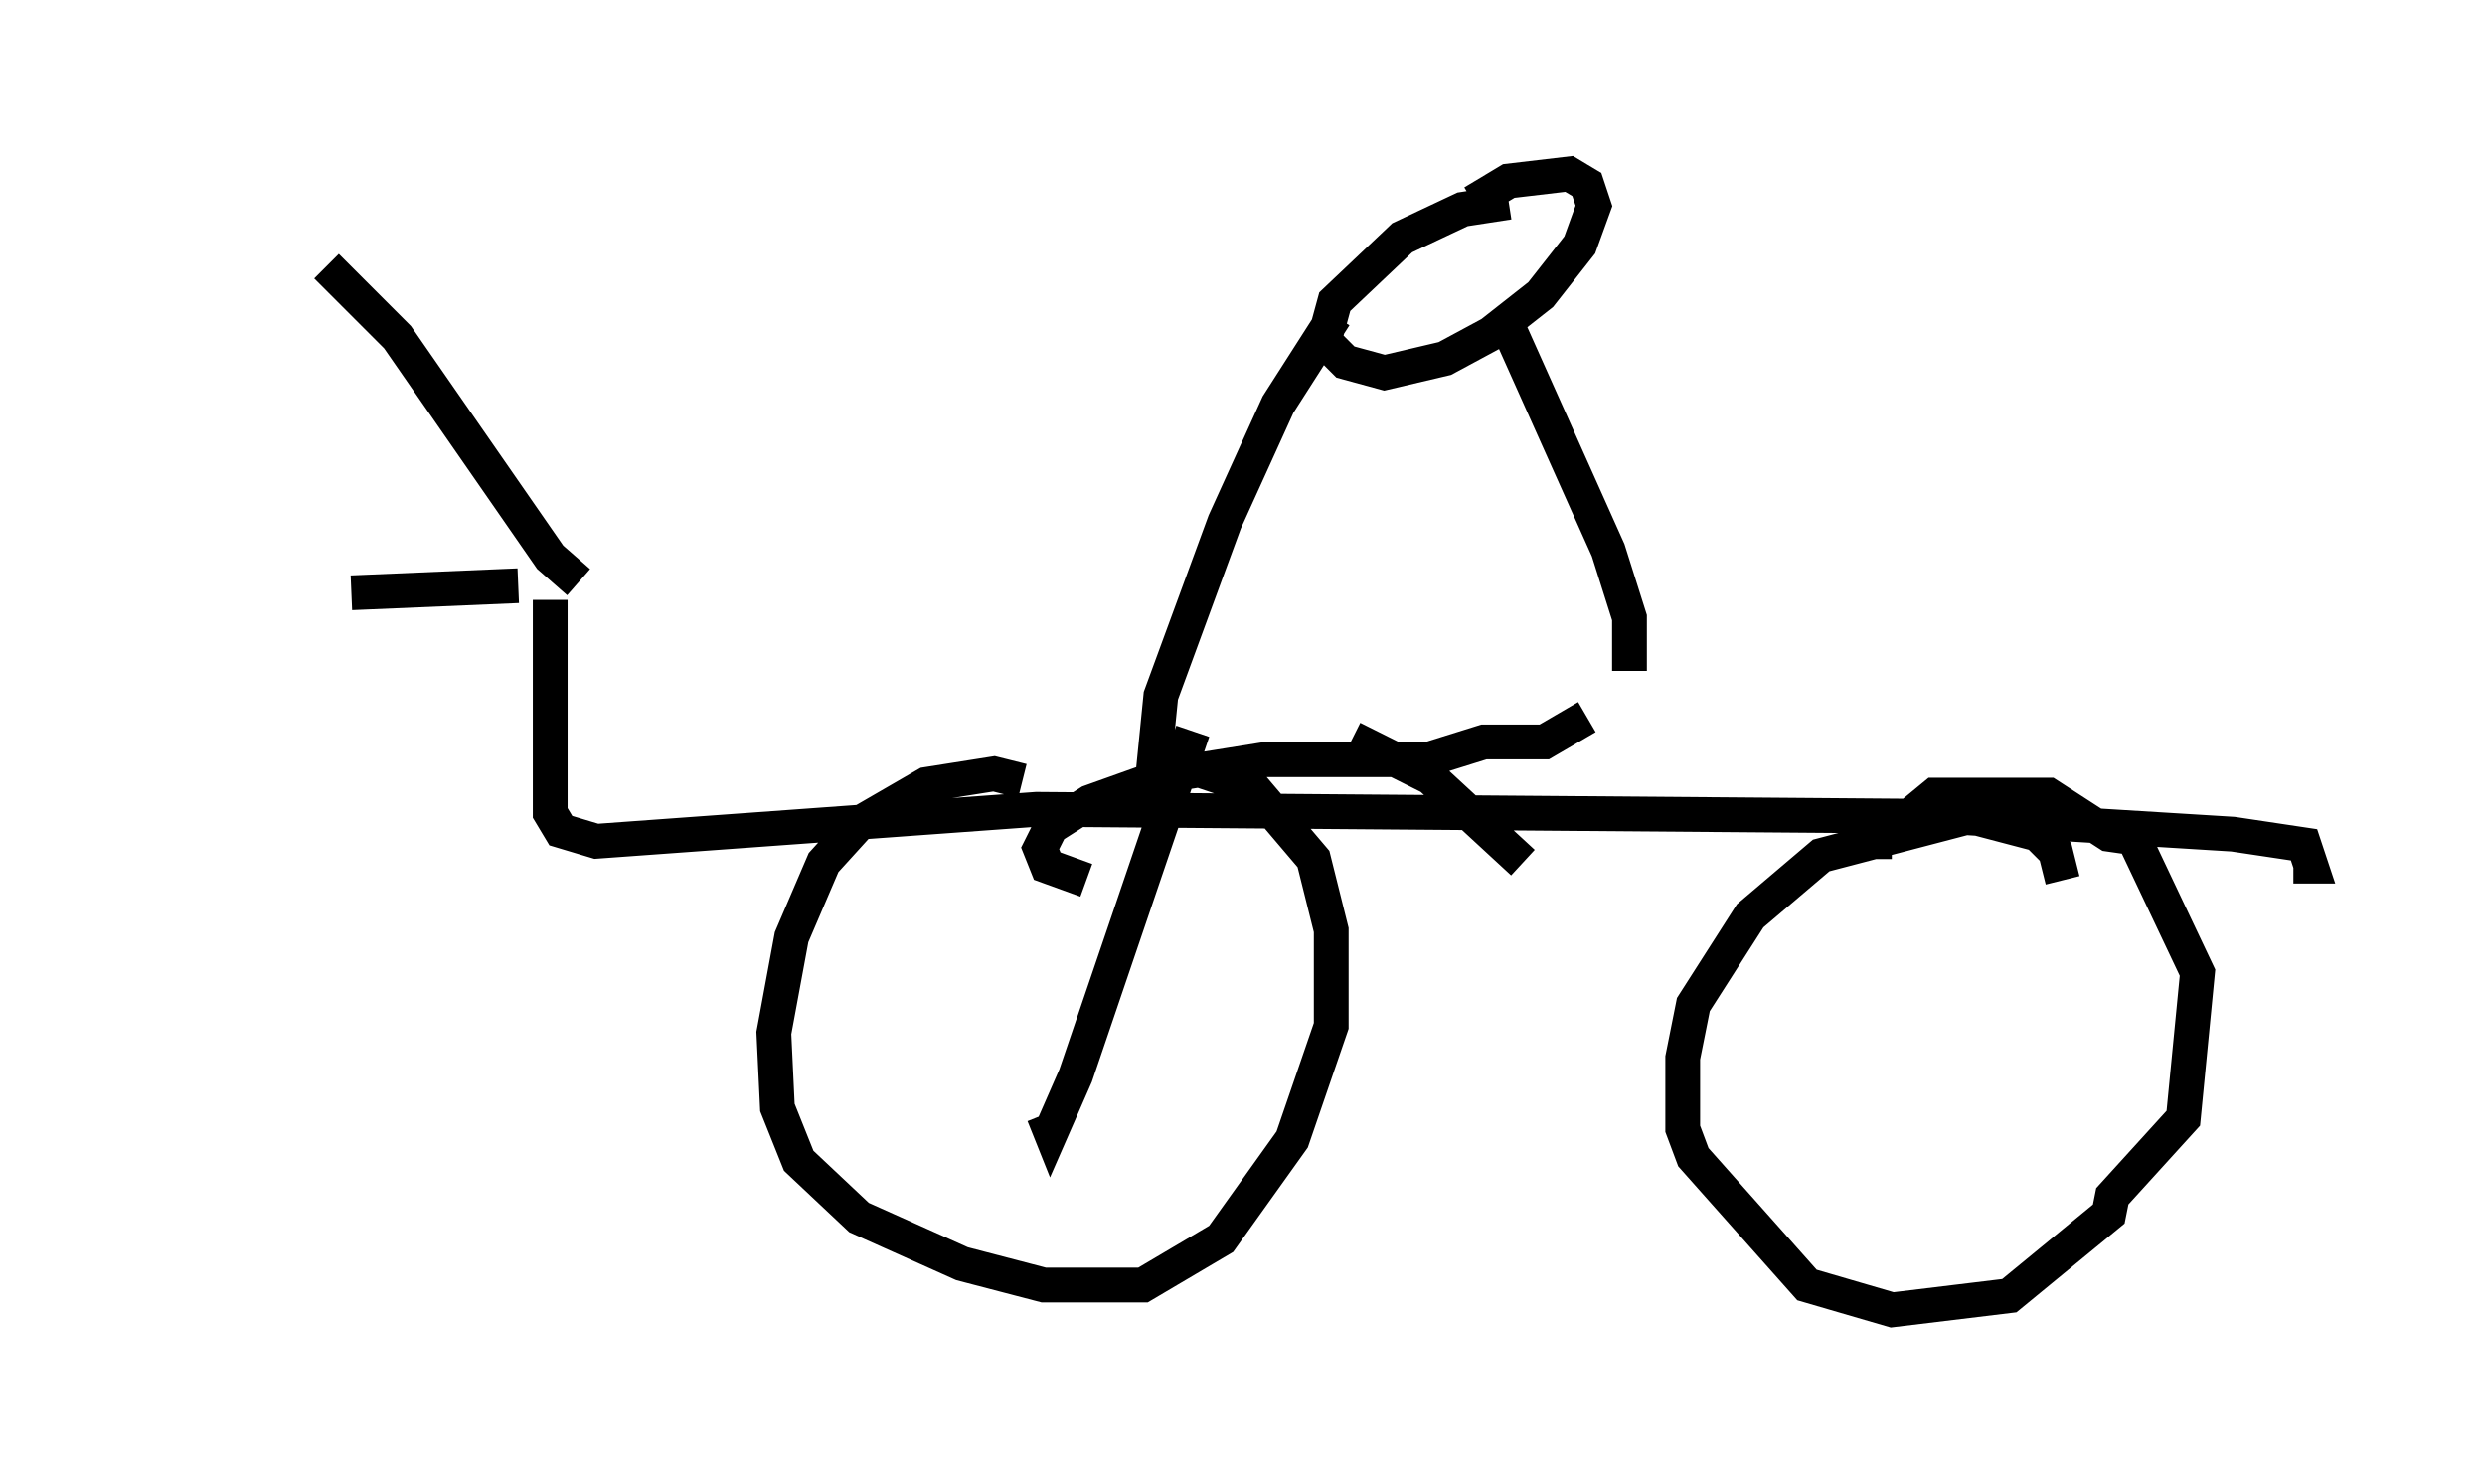 <?xml version="1.0" encoding="utf-8" ?>
<svg baseProfile="full" height="42.667" version="1.1" width="71.455" xmlns="http://www.w3.org/2000/svg" xmlns:ev="http://www.w3.org/2001/xml-events" xmlns:xlink="http://www.w3.org/1999/xlink"><defs /><rect fill="white" height="42.667" width="71.455" x="0" y="0" /><path d="M5, 17.965 m5.104, -0.919 l4.798, -0.204 m-5.513, -9.188 l2.042, 2.042 4.39, 6.329 l0.817, 0.715 m-0.817, 0.51 l0.0, 6.125 0.306, 0.51 l1.021, 0.306 12.658, -0.919 l26.134, 0.204 8.269, 0.51 l2.042, 0.306 0.204, 0.613 l-0.51, 0.0 m-36.546, -2.45 l-0.817, -0.204 -1.94, 0.306 l-1.94, 1.123 -1.021, 1.123 l-0.919, 2.144 -0.51, 2.756 l0.102, 2.144 0.613, 1.531 l1.735, 1.633 2.96, 1.327 l2.348, 0.613 2.858, 0.0 l2.246, -1.327 2.042, -2.858 l1.123, -3.267 0.0, -2.756 l-0.51, -2.042 -1.735, -2.042 l-1.838, -0.613 -2.858, 1.021 l-1.123, 0.715 -0.306, 0.613 l0.204, 0.51 1.123, 0.408 m28.073, 0.0 l-0.204, -0.817 -0.51, -0.51 l-1.94, -0.51 -4.288, 1.123 l-2.042, 1.735 -1.633, 2.552 l-0.306, 1.531 0.0, 2.042 l0.306, 0.817 3.267, 3.675 l2.45, 0.715 3.369, -0.408 l2.858, -2.348 0.102, -0.51 l2.042, -2.246 0.408, -4.185 l-1.838, -3.879 -0.715, -0.102 l-1.735, -1.123 -3.267, 0.0 l-1.735, 1.429 0.0, 0.408 m-10.515, -18.886 l-1.327, 0.204 -1.735, 0.817 l-1.94, 1.838 -0.306, 1.123 l0.613, 0.613 1.123, 0.306 l1.735, -0.408 1.327, -0.715 l1.429, -1.123 1.123, -1.429 l0.408, -1.123 -0.204, -0.613 l-0.51, -0.306 -1.735, 0.204 l-1.021, 0.613 m-3.981, 3.267 l-1.633, 2.552 -1.531, 3.369 l-1.838, 5.002 -0.204, 2.042 l0.613, 0.204 2.552, -0.408 l4.696, 0.0 1.633, -0.51 l1.735, 0.0 1.225, -0.715 m1.225, -1.327 l0.0, -1.531 -0.613, -1.94 l-3.063, -6.84 m-8.881, 12.046 l-3.369, 9.902 -0.715, 1.633 l-0.204, -0.51 m8.881, -10.821 l2.246, 1.123 2.654, 2.45 " fill="none" stroke="black" stroke-width="1" /></svg>